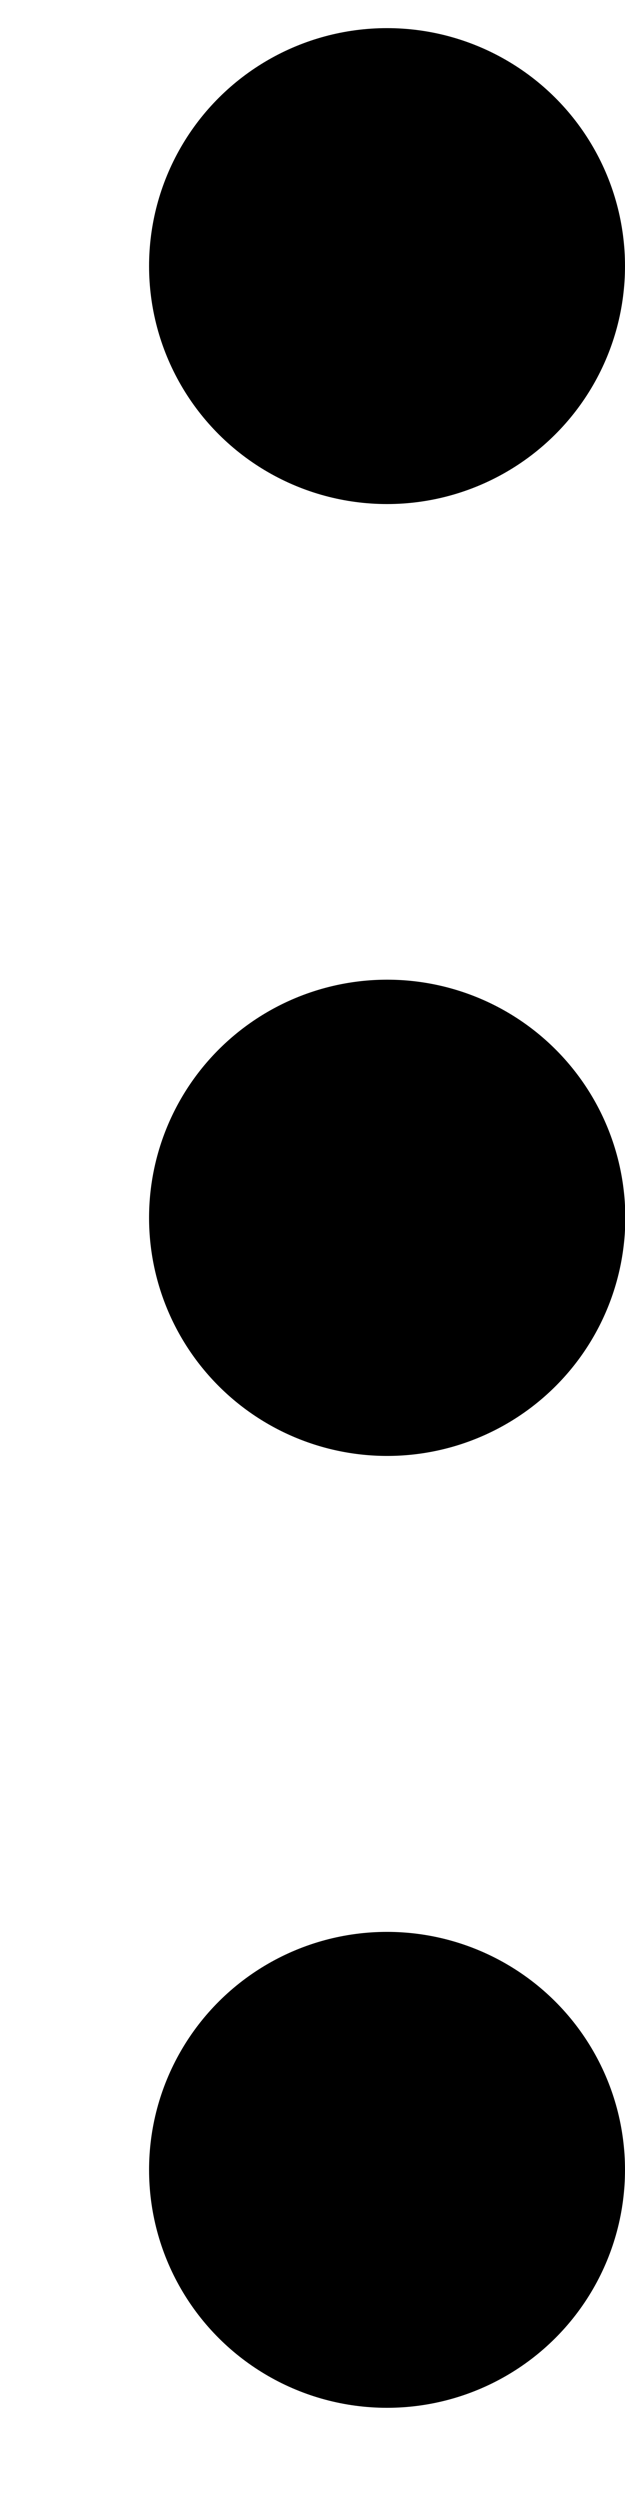<svg width="4" height="16" viewBox="0 0 4 16" xmlns="http://www.w3.org/2000/svg"><title>ic_overflow</title><g transform="rotate(90 1.91 2.09)"><circle cx="1.523" cy="1.523" r="1.523"/><path d="M9.138 1.523a1.524 1.524 0 1 1-3.048-.002 1.524 1.524 0 0 1 3.048.002z"/><circle cx="13.707" cy="1.523" r="1.523"/></g></svg>